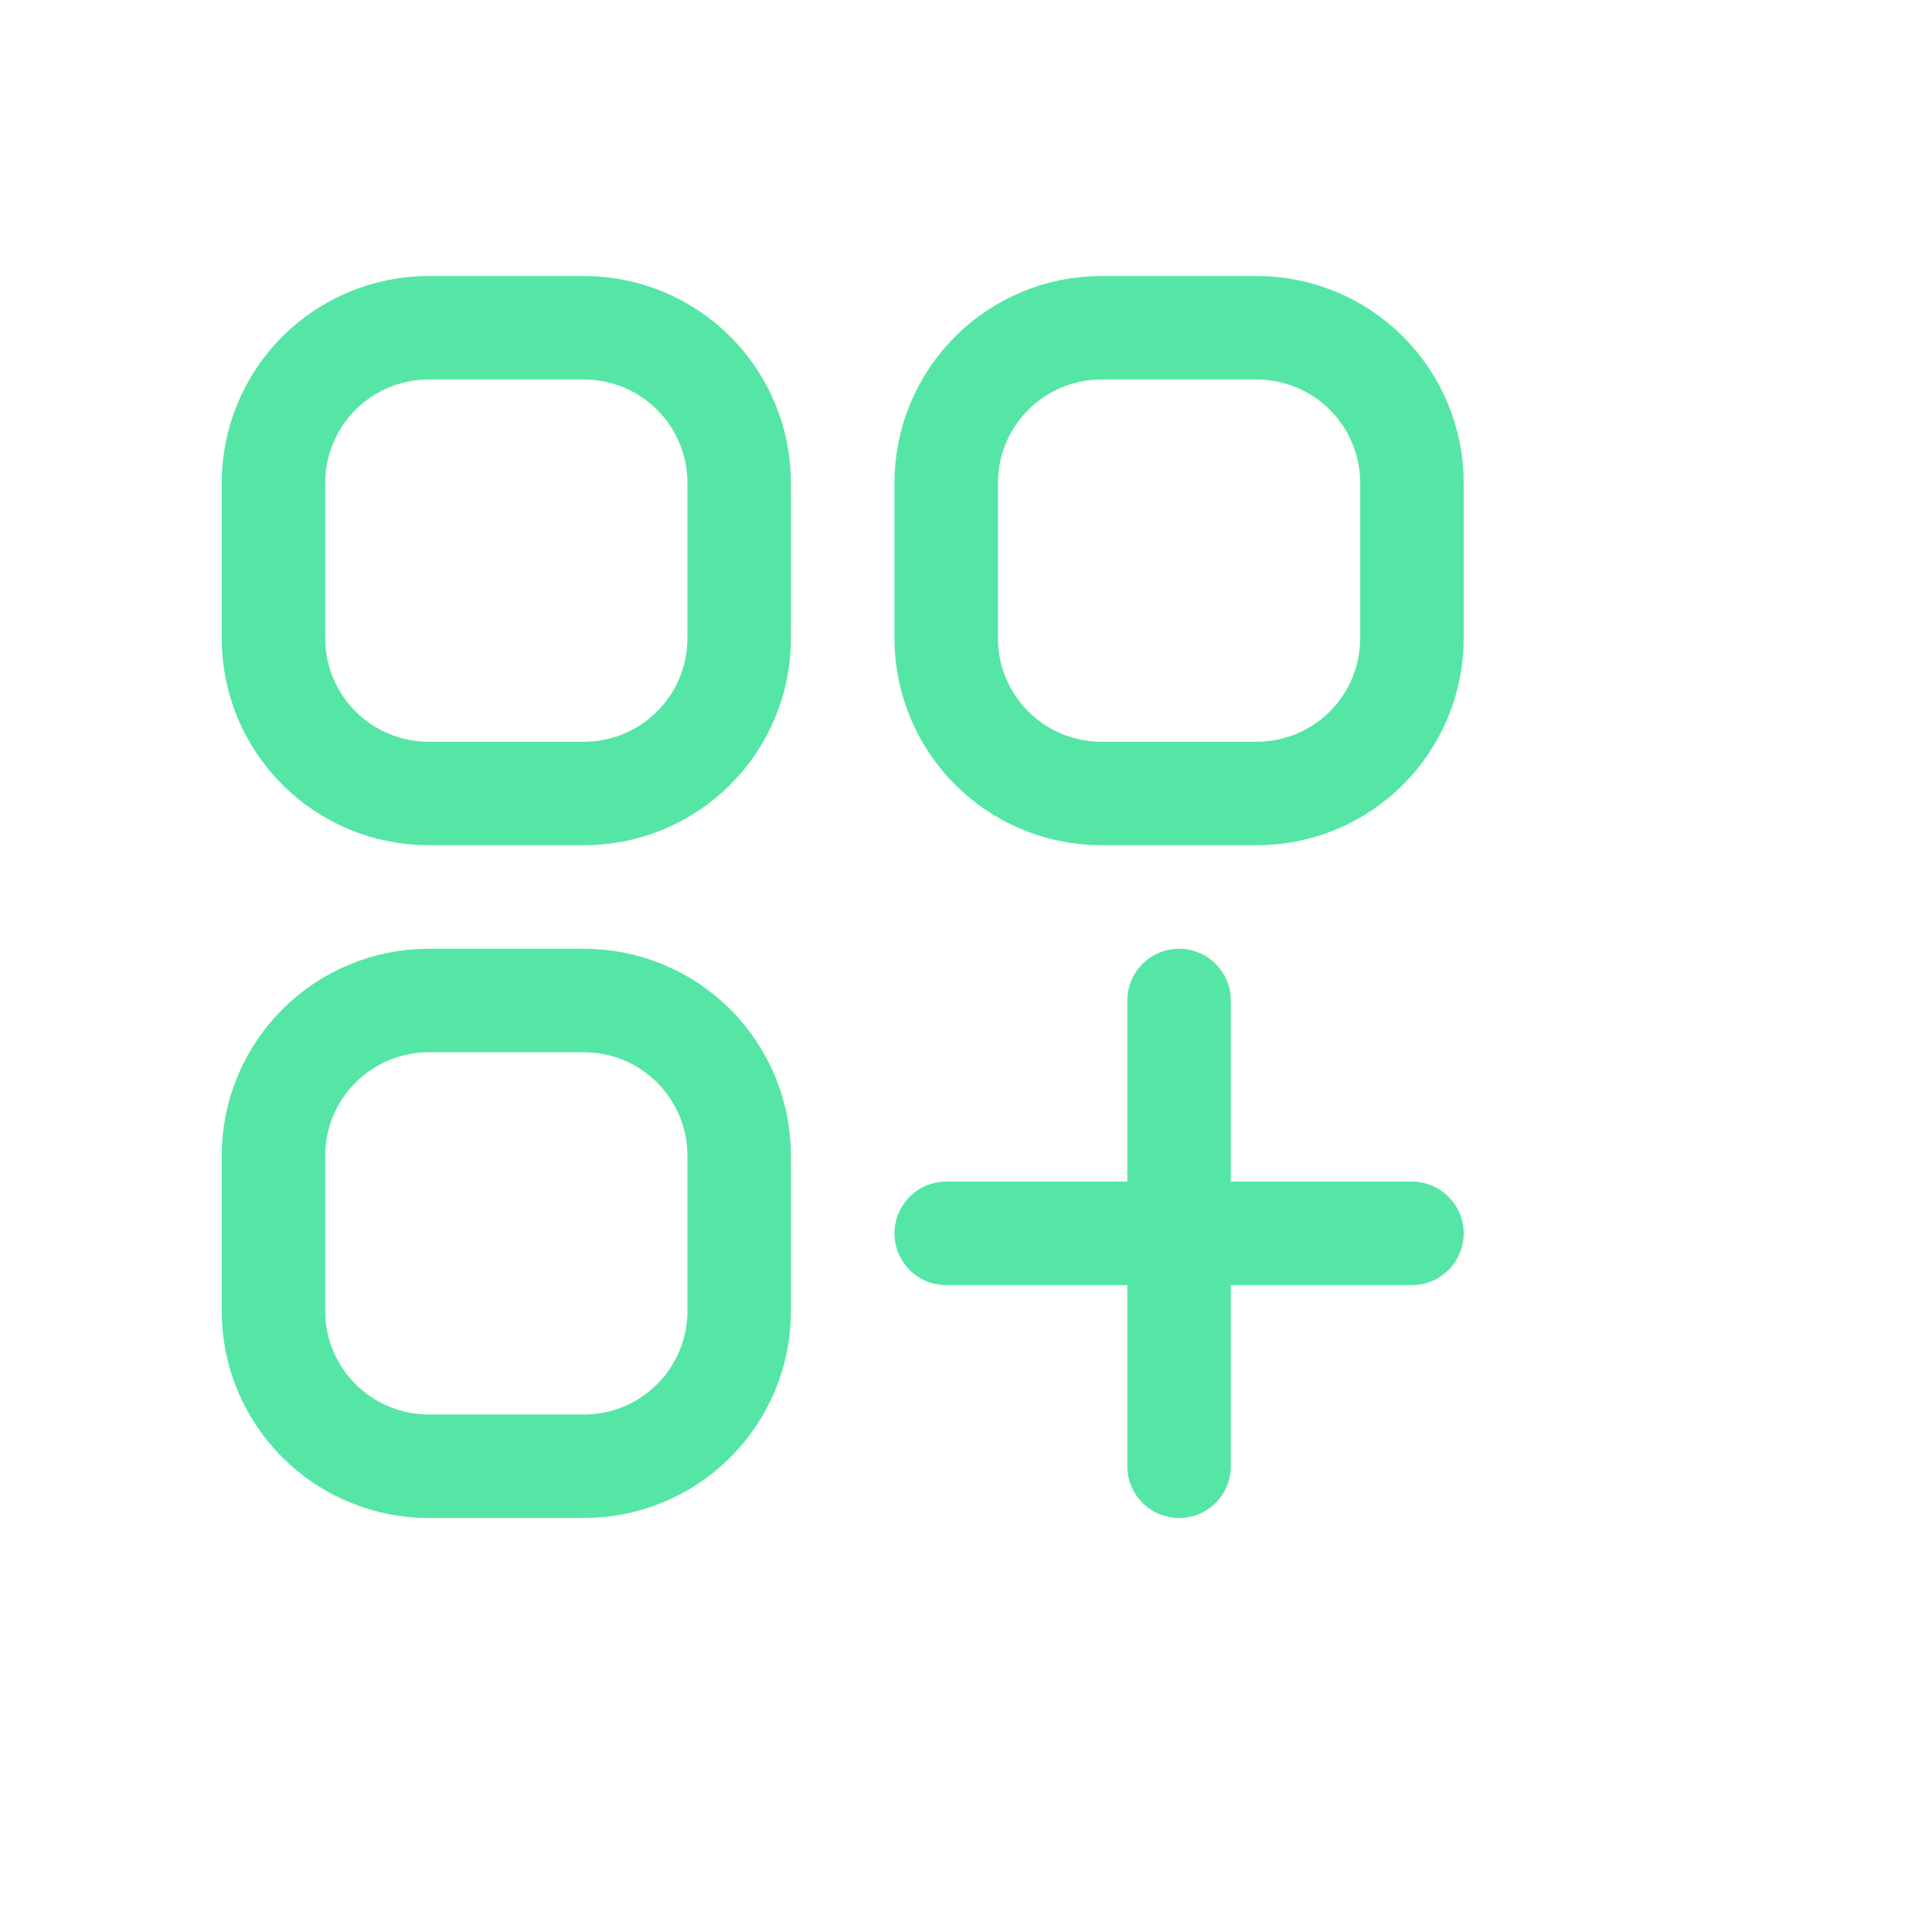<svg width="39" height="39" viewBox="0 0 28 26" fill="none" xmlns="http://www.w3.org/2000/svg">
    <path d="M13.713 16.875H17.088M17.088 16.875H20.463M17.088 16.875V13.5M17.088 16.875V20.25M6.213 10.5H8.463C9.06 10.5 9.632 10.263 10.054 9.841C10.476 9.419 10.713 8.847 10.713 8.25V6C10.713 5.403 10.476 4.831 10.054 4.409C9.632 3.987 9.06 3.75 8.463 3.75H6.213C5.616 3.75 5.044 3.987 4.622 4.409C4.2 4.831 3.963 5.403 3.963 6V8.25C3.963 8.847 4.2 9.419 4.622 9.841C5.044 10.263 5.616 10.5 6.213 10.5ZM6.213 20.25H8.463C9.06 20.25 9.632 20.013 10.054 19.591C10.476 19.169 10.713 18.597 10.713 18V15.75C10.713 15.153 10.476 14.581 10.054 14.159C9.632 13.737 9.06 13.5 8.463 13.5H6.213C5.616 13.5 5.044 13.737 4.622 14.159C4.2 14.581 3.963 15.153 3.963 15.75V18C3.963 18.597 4.2 19.169 4.622 19.591C5.044 20.013 5.616 20.25 6.213 20.25ZM15.963 10.5H18.213C18.81 10.5 19.382 10.263 19.804 9.841C20.226 9.419 20.463 8.847 20.463 8.25V6C20.463 5.403 20.226 4.831 19.804 4.409C19.382 3.987 18.81 3.75 18.213 3.75H15.963C15.366 3.75 14.794 3.987 14.372 4.409C13.95 4.831 13.713 5.403 13.713 6V8.25C13.713 8.847 13.95 9.419 14.372 9.841C14.794 10.263 15.366 10.5 15.963 10.5Z" 
          stroke="#55e6a5" stroke-width="1.5" stroke-linecap="round" stroke-linejoin="round"/>
  </svg>
  